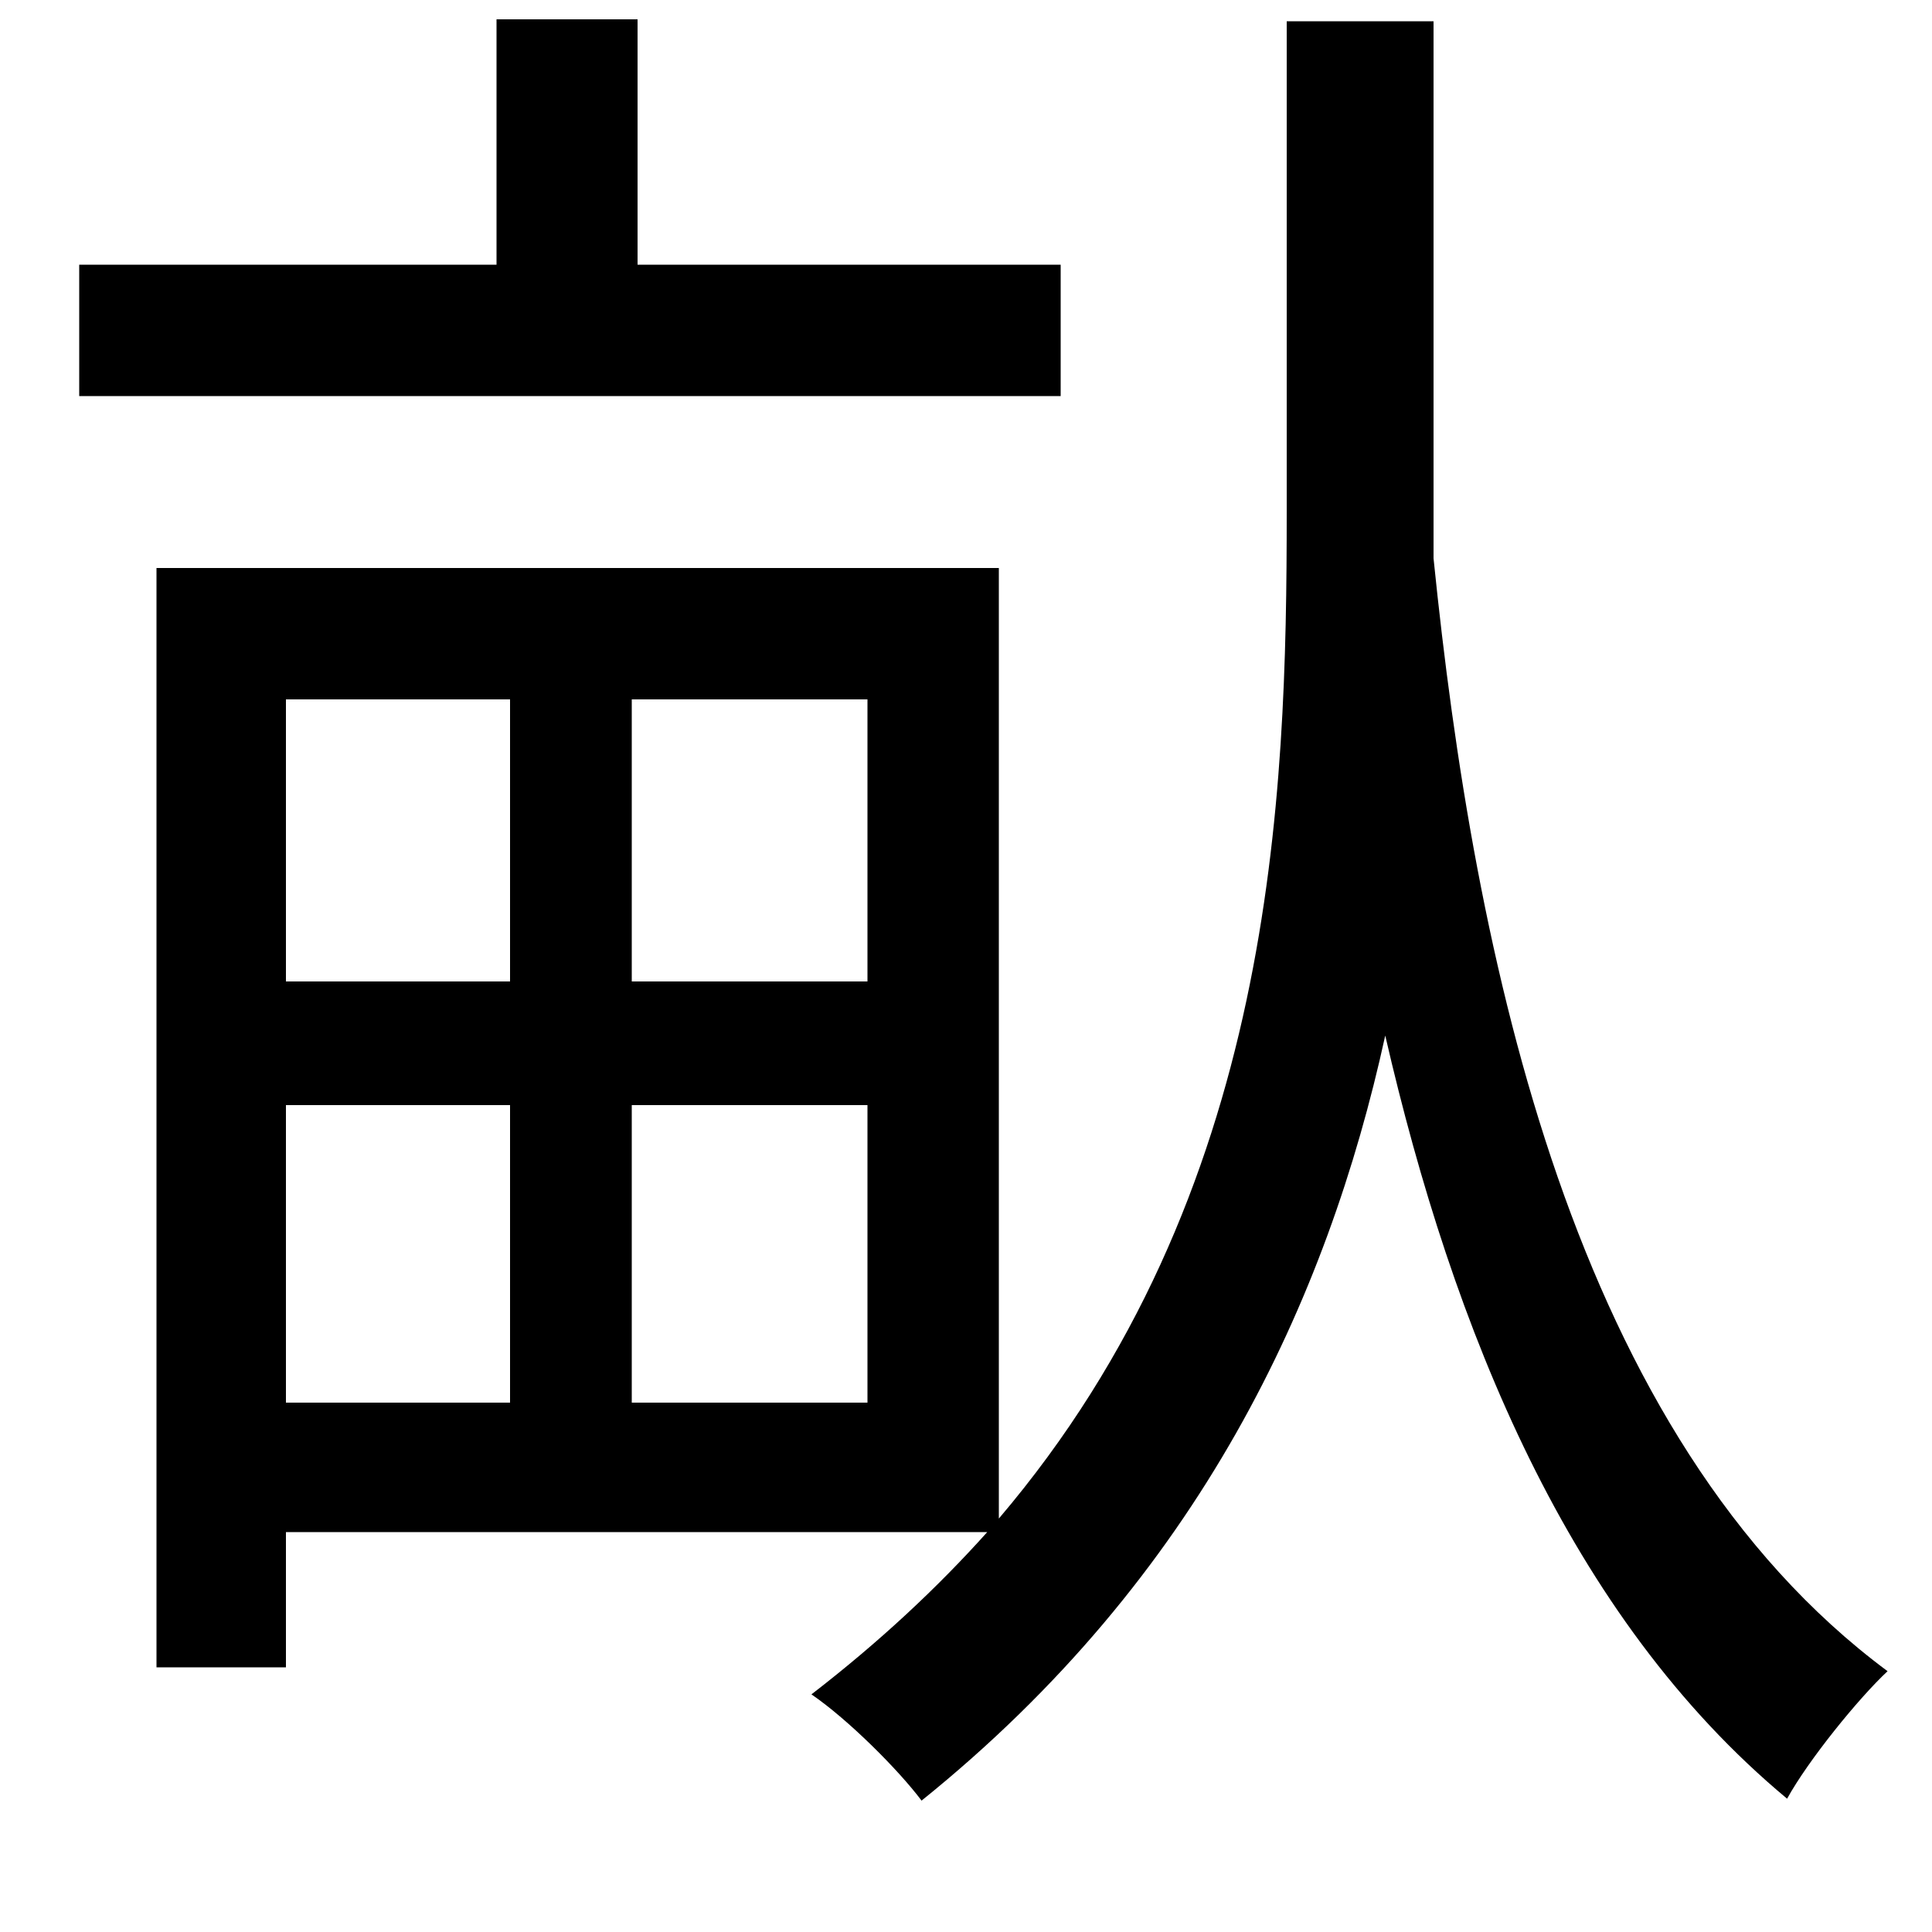 <svg xmlns="http://www.w3.org/2000/svg"
    viewBox="0 0 1000 1000">
  <!--
© 2014-2021 Adobe (http://www.adobe.com/).
Noto is a trademark of Google Inc.
This Font Software is licensed under the SIL Open Font License, Version 1.1. This Font Software is distributed on an "AS IS" BASIS, WITHOUT WARRANTIES OR CONDITIONS OF ANY KIND, either express or implied. See the SIL Open Font License for the specific language, permissions and limitations governing your use of this Font Software.
http://scripts.sil.org/OFL
  -->
<path d="M449 572L449 726 327 726 327 572ZM449 508L327 508 327 362 449 362ZM264 572L264 726 148 726 148 572ZM264 508L148 508 148 362 264 362ZM257 10L257 137 41 137 41 205 549 205 549 137 330 137 330 10ZM666 11L666 265C666 413 660 618 517 786L517 294 81 294 81 863 148 863 148 793 511 793C485 822 455 850 420 877 439 890 465 916 477 932 621 816 687 673 717 536 752 688 812 837 925 931 936 911 962 879 977 865 814 744 763 496 742 289L742 265 742 11Z"/>
</svg>
